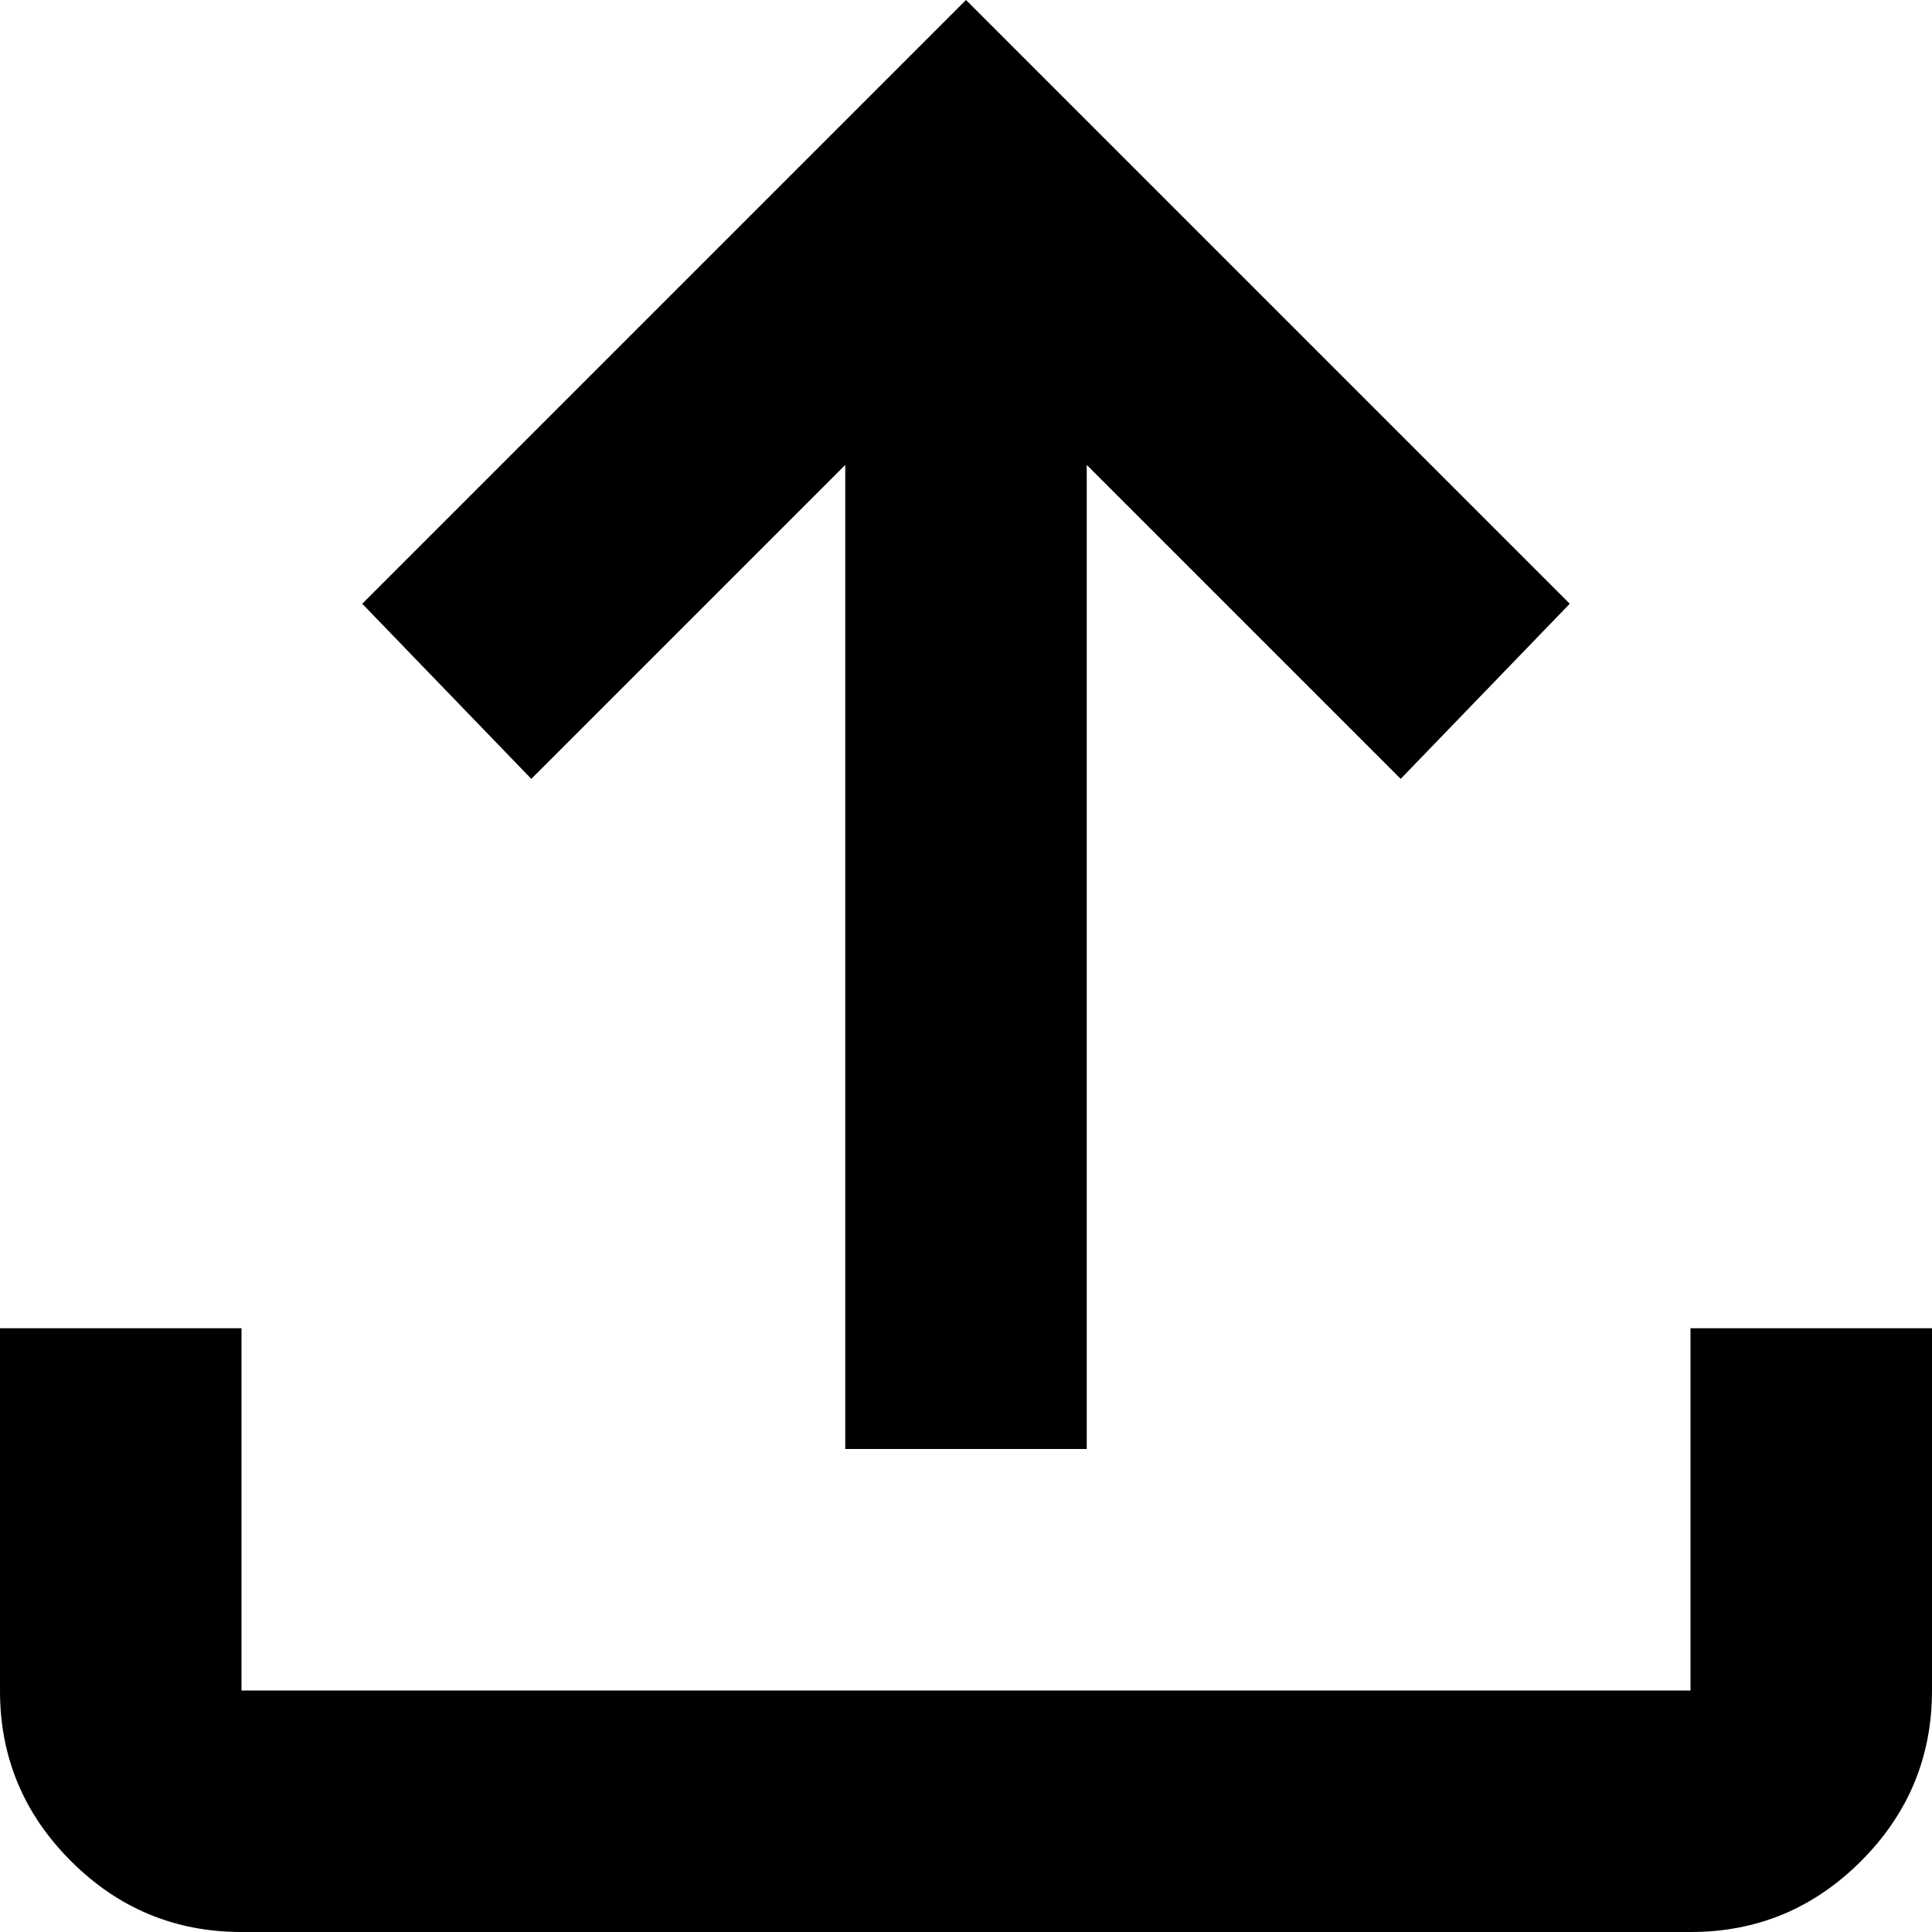 <svg width="44" height="44" viewBox="0 0 44 44" fill="none" xmlns="http://www.w3.org/2000/svg">
<path d="M19.25 33V10.588L12.1 17.738L8.25 13.75L22 0L35.75 13.75L31.9 17.738L24.75 10.588V33H19.25ZM5.5 44C3.987 44 2.692 43.461 1.614 42.383C0.536 41.305 -0.002 40.011 4.66893e-06 38.5V30.25H5.5V38.5H38.5V30.25H44V38.5C44 40.013 43.461 41.308 42.383 42.386C41.305 43.464 40.011 44.002 38.5 44H5.5Z" fill="black"/>
</svg>
